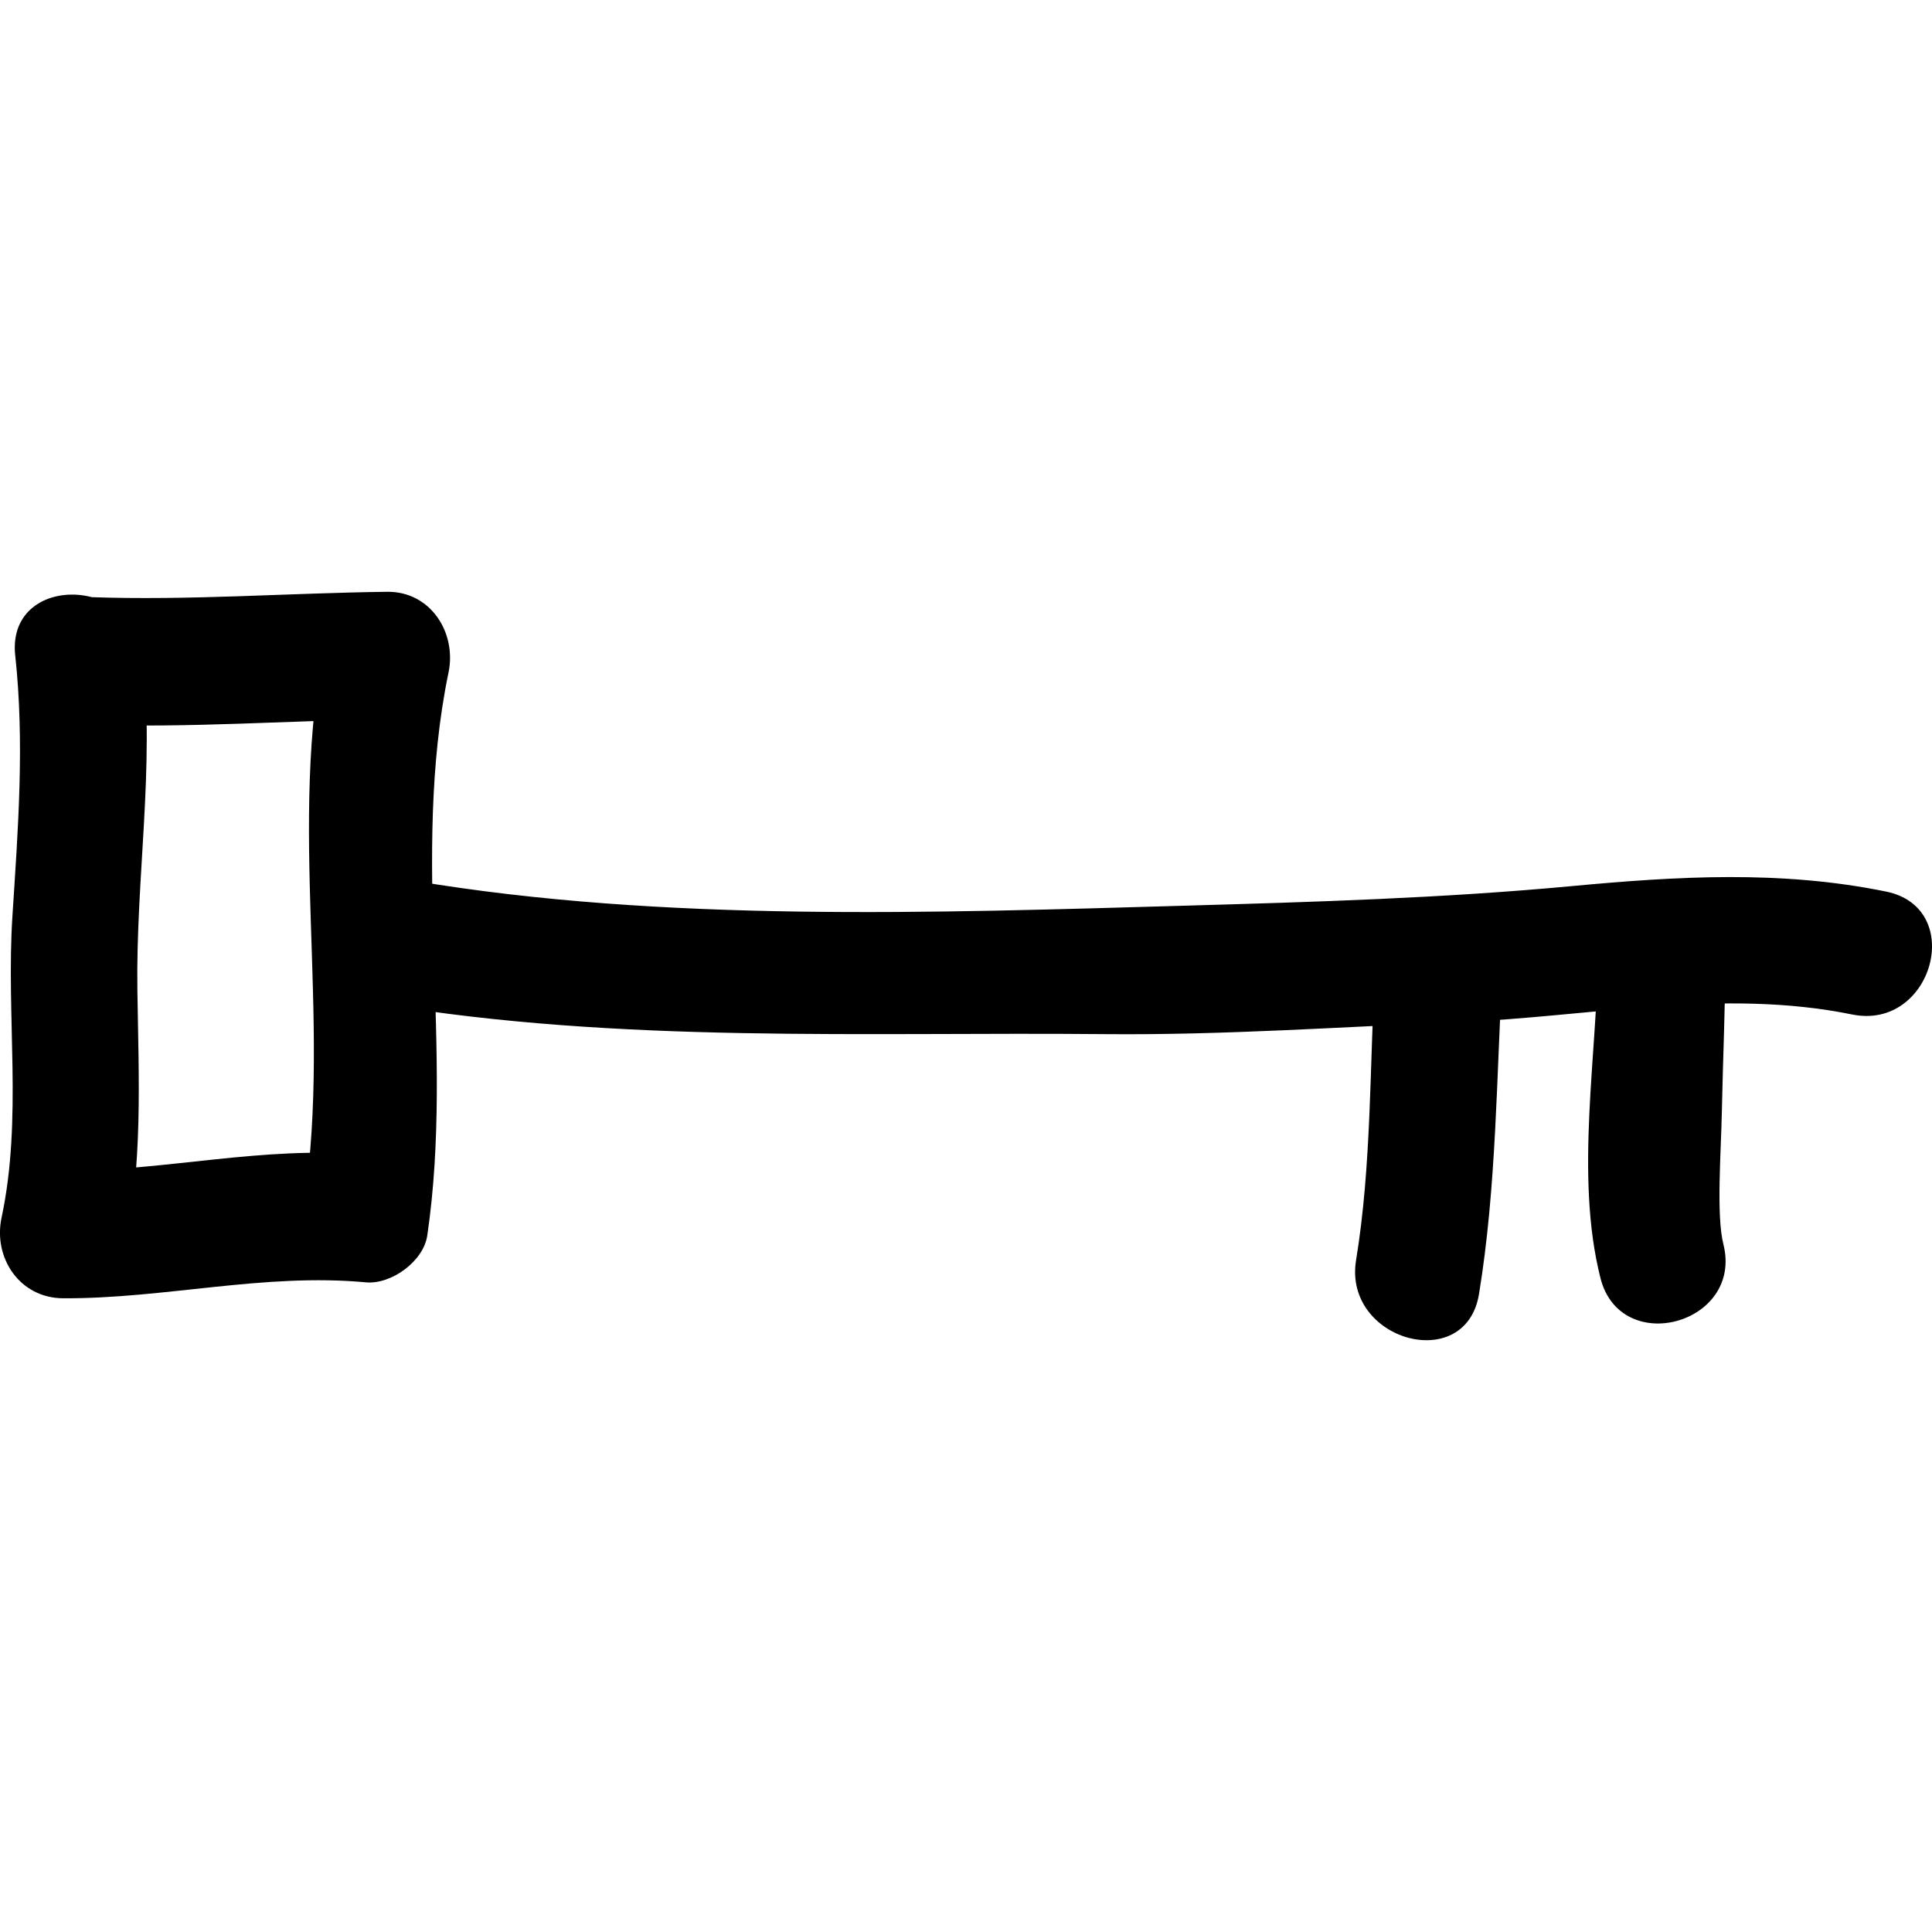 <!-- Generated by IcoMoon.io -->
<svg version="1.1" xmlns="http://www.w3.org/2000/svg" width="64" height="64" viewBox="0 0 64 64">
<path d="M0.505 21.716c0.312 2.891 0.094 5.731-0.093 8.622-0.216 3.332 0.341 6.708-0.36 9.997-0.284 1.336 0.603 2.665 2.036 2.672 3.376 0.017 6.647-0.843 10.030-0.528 0.842 0.078 1.91-0.695 2.036-1.551 0.911-6.194-0.567-12.521 0.704-18.652 0.274-1.318-0.595-2.691-2.036-2.672-3.288 0.041-6.565 0.294-9.854 0.176-2.725-0.097-2.715 4.126 0 4.223 3.288 0.118 6.566-0.135 9.854-0.176-0.678-0.891-1.358-1.782-2.036-2.672-1.285 6.195 0.209 12.445-0.704 18.652 0.678-0.517 1.357-1.033 2.036-1.551-3.387-0.316-6.65 0.545-10.030 0.528 0.679 0.891 1.358 1.782 2.036 2.672 0.616-2.887 0.47-5.722 0.427-8.655-0.054-3.721 0.578-7.36 0.176-11.085-0.289-2.678-4.515-2.706-4.223 0v0z"></path>
<path d="M12.614 33.254c7.903 1.321 16.012 0.928 23.995 1.003 3.92 0.037 7.843-0.243 11.758-0.4 4.338-0.174 8.669-1.13 12.988-0.251 2.658 0.541 3.79-3.529 1.123-4.072-3.49-0.711-6.893-0.509-10.418-0.18-4.252 0.398-8.54 0.526-12.807 0.648-8.335 0.238-17.278 0.557-25.516-0.821-2.663-0.446-3.804 3.623-1.123 4.072v0z"></path>
<path d="M45.551 32.098c-0.181 3.191-0.112 6.486-0.629 9.645-0.436 2.663 3.633 3.805 4.072 1.123 0.581-3.547 0.576-7.186 0.779-10.767 0.156-2.723-4.069-2.708-4.222-0.001v0z"></path>
<path d="M52.942 31.394c-0.018 3.489-0.788 7.526 0.075 10.943 0.667 2.639 4.74 1.519 4.072-1.123-0.24-0.951-0.077-3.047-0.051-4.361 0.037-1.819 0.118-3.639 0.127-5.459 0.014-2.724-4.209-2.723-4.223 0v0z"></path>
</svg>
